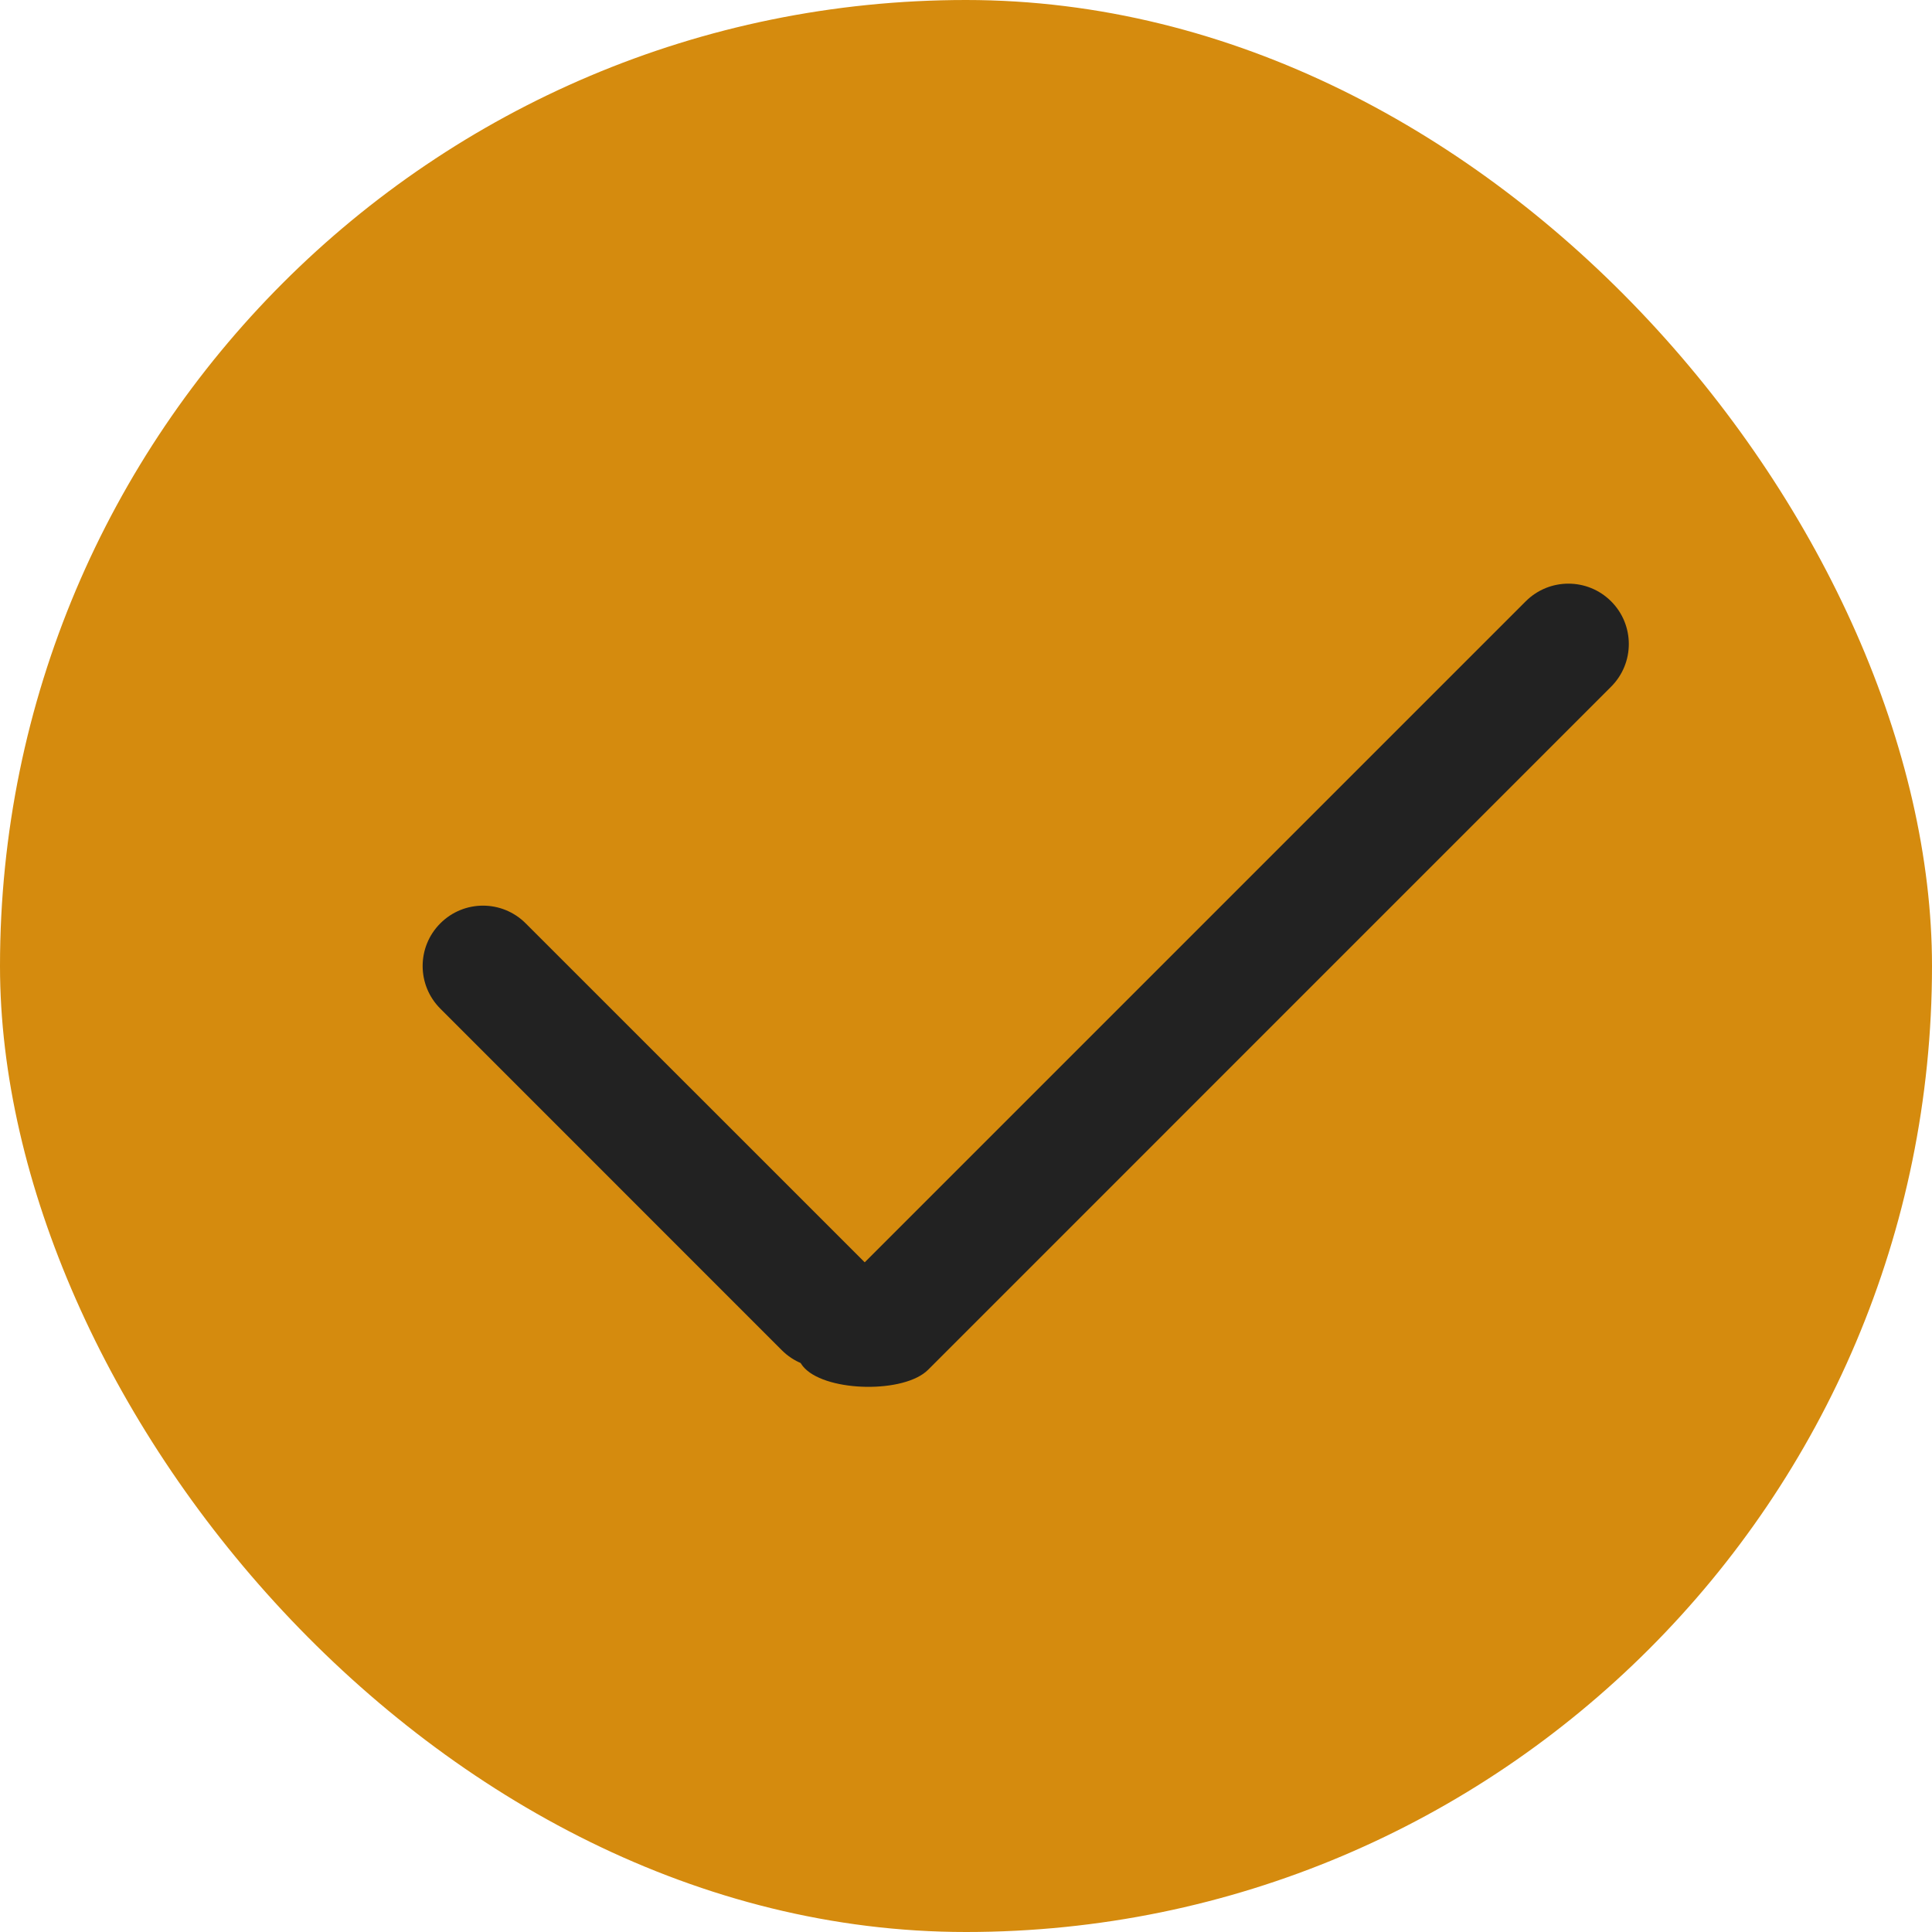 <svg width="24" height="24" viewBox="0 0 24 24" fill="none" xmlns="http://www.w3.org/2000/svg">
<g id="Group 1">
<rect id="Box" x="24" y="24" width="24" height="24" rx="12" transform="rotate(-180 24 24)" fill="#D58B0E"/>
<path id="Line 2 (Stroke)" fill-rule="evenodd" clip-rule="evenodd" d="M9.999 17C9.706 16.707 10.175 16.248 10.468 15.955L18.953 7.47C19.246 7.177 19.721 7.177 20.014 7.47C20.307 7.763 20.307 8.237 20.014 8.53L11.529 17.016C11.236 17.309 10.291 17.293 9.999 17Z" fill="#222222"/>
<path id="Line 3 (Stroke)" fill-rule="evenodd" clip-rule="evenodd" d="M5.47 11.47C5.763 11.177 6.237 11.177 6.53 11.47L10.773 15.712C11.066 16.005 11.066 16.48 10.773 16.773C10.48 17.066 10.005 17.066 9.712 16.773L5.47 12.53C5.177 12.237 5.177 11.763 5.47 11.47Z" fill="#222222"/>
</g>
</svg>
